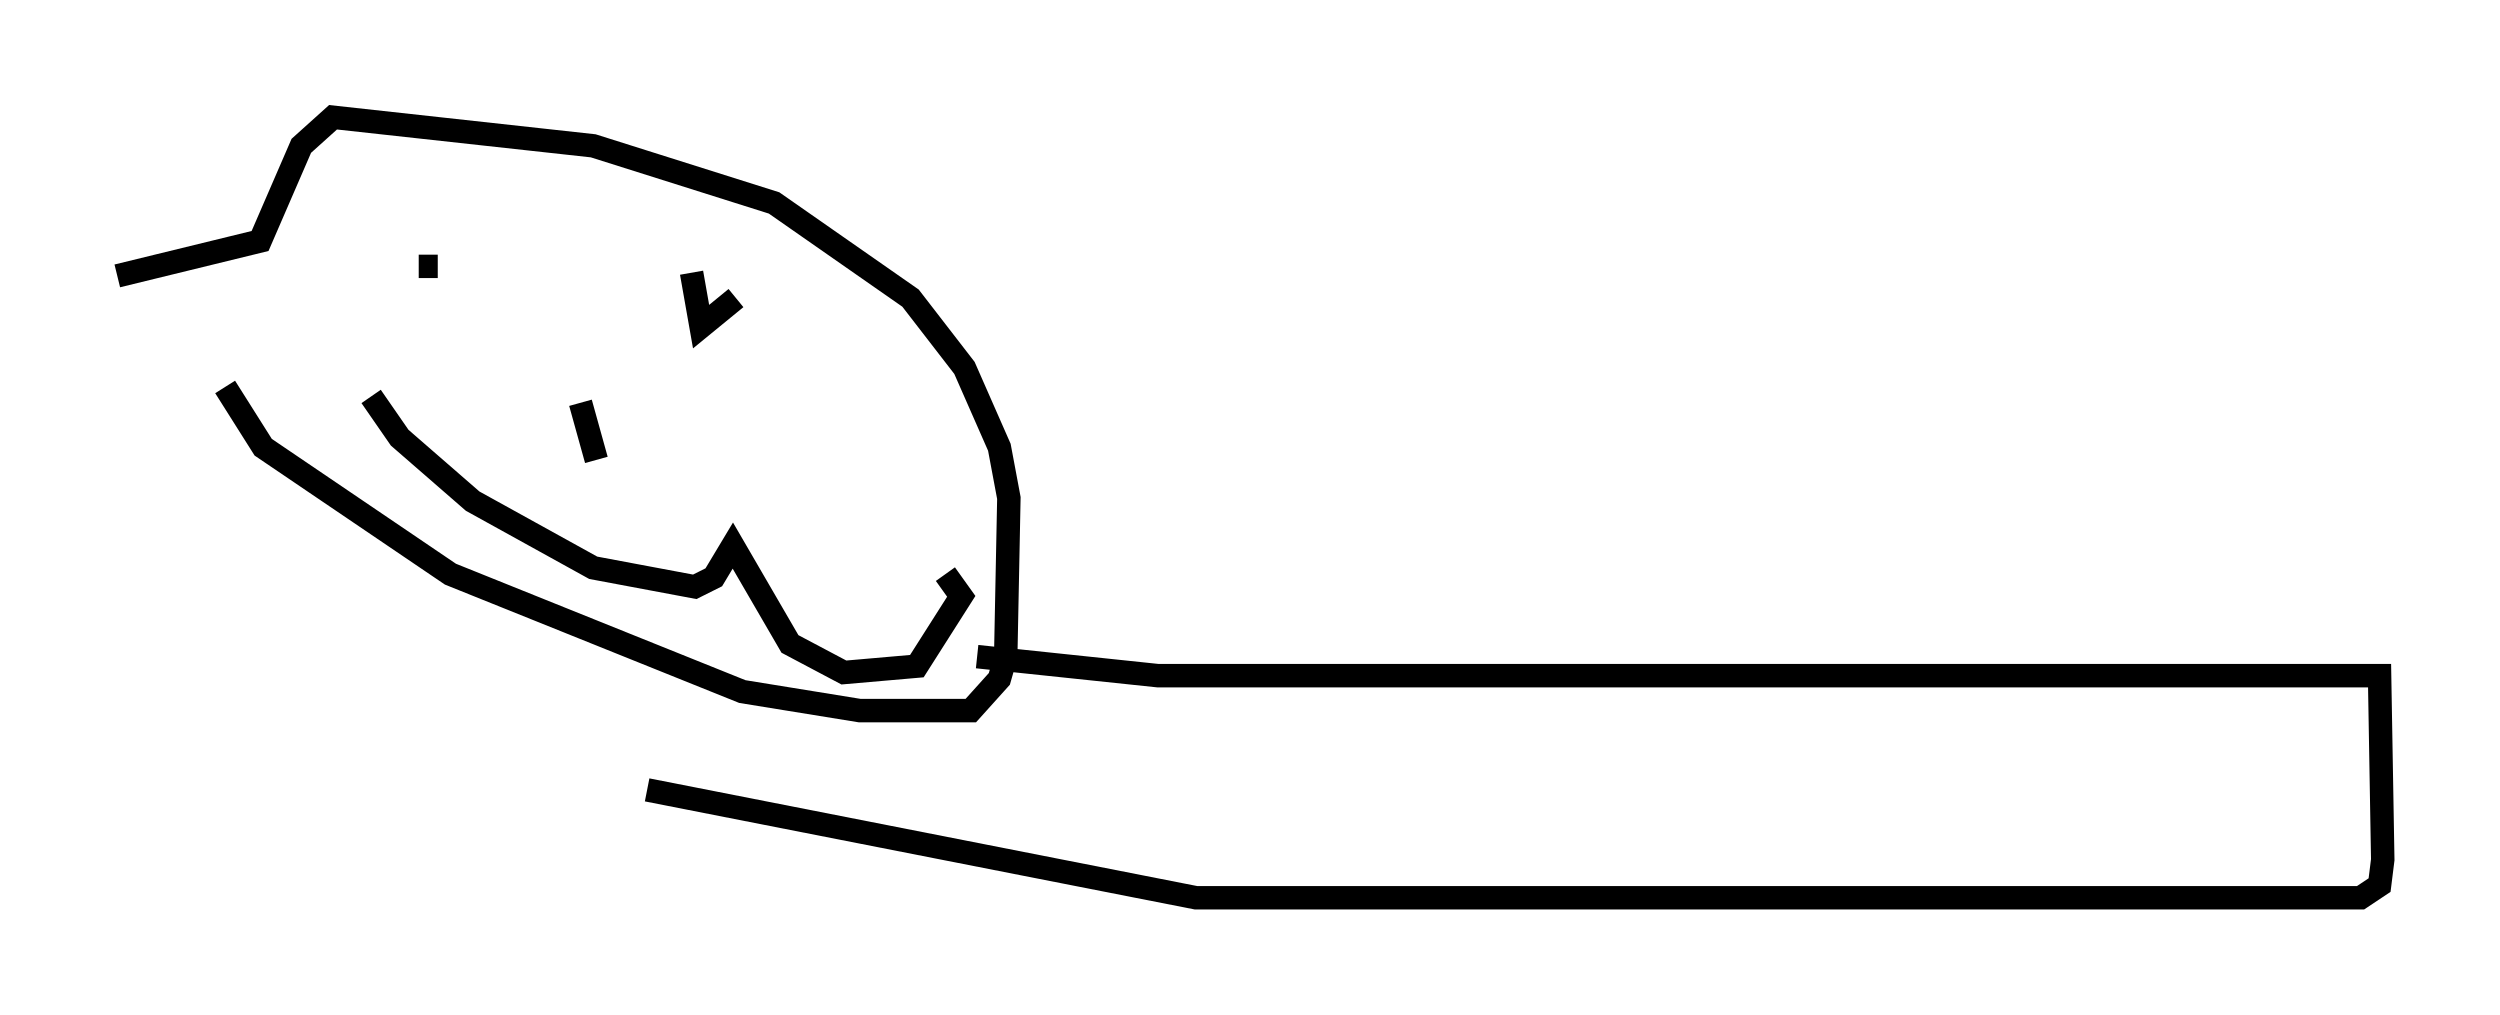 <?xml version="1.0" encoding="utf-8" ?>
<svg baseProfile="full" height="43.288" version="1.1" width="106.616" xmlns="http://www.w3.org/2000/svg" xmlns:ev="http://www.w3.org/2001/xml-events" xmlns:xlink="http://www.w3.org/1999/xlink"><defs /><rect fill="white" height="43.288" width="106.616" x="0" y="0" /><path d="M9.195, 13.796 m0.406, 2.706 l1.624, 2.571 7.984, 5.413 l12.449, 5.007 5.007, 0.812 l4.736, 0.0 1.218, -1.353 l0.271, -0.947 0.135, -6.766 l-0.406, -2.165 -1.488, -3.383 l-2.3, -2.977 -5.819, -4.059 l-7.713, -2.436 -11.096, -1.218 l-1.353, 1.218 -1.759, 4.059 l-6.089, 1.488 m12.855, -0.406 l0.812, 0.0 m22.192, 4.465 l0.0, 0.0 m-8.119, 2.165 l0.0, 0.0 m-16.915, -1.083 l1.218, 1.759 3.112, 2.706 l5.142, 2.842 4.33, 0.812 l0.812, -0.406 0.812, -1.353 l2.436, 4.195 2.3, 1.218 l3.112, -0.271 1.894, -2.977 l-0.677, -0.947 m-10.825, -12.855 l0.406, 2.3 1.488, -1.218 m-6.631, 4.465 l0.677, 2.436 m16.238, 8.39 l7.713, 0.812 52.097, 0.0 l0.135, 7.848 -0.135, 1.083 l-0.812, 0.541 -49.661, 0.0 l-23.41, -4.601 " fill="none" stroke="black" stroke-width="1" /></svg>